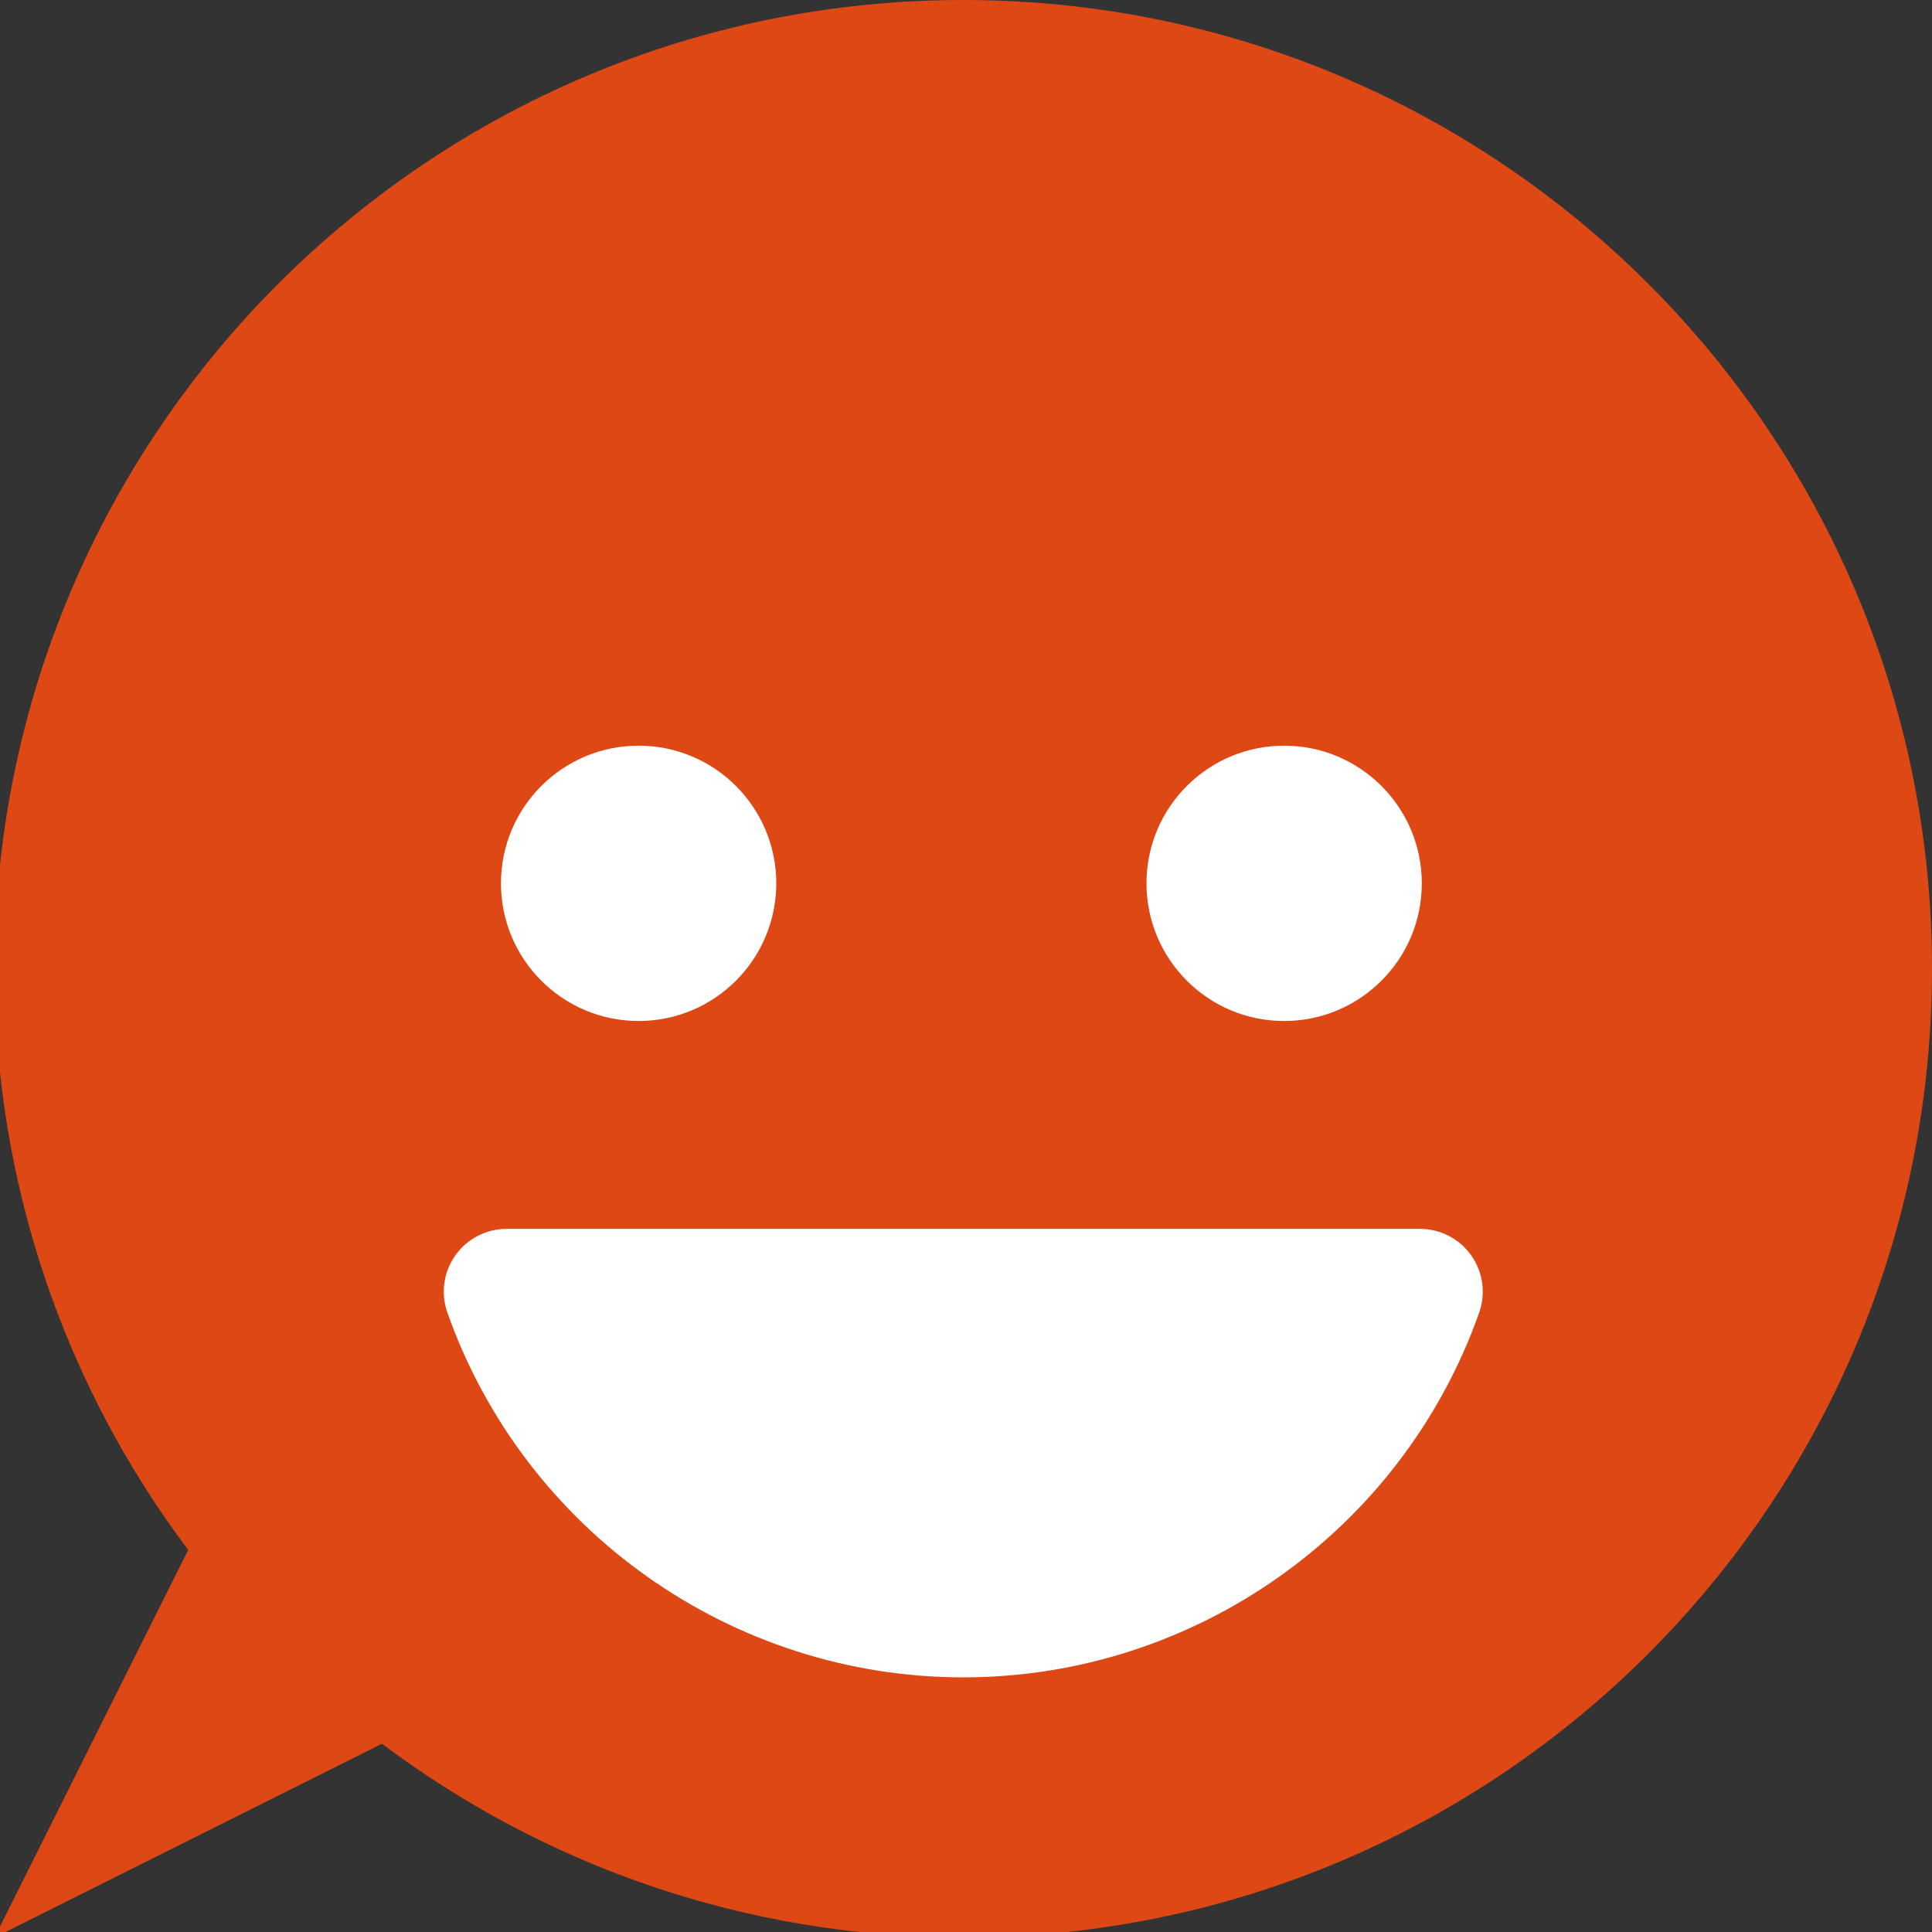 <?xml version="1.0" encoding="UTF-8" standalone="no"?>
<!-- Created with Inkscape (http://www.inkscape.org/) -->

<svg
   xmlns:dc="http://purl.org/dc/elements/1.1/"
   xmlns:cc="http://creativecommons.org/ns#"
   xmlns:rdf="http://www.w3.org/1999/02/22-rdf-syntax-ns#"
   xmlns:svg="http://www.w3.org/2000/svg"
   xmlns="http://www.w3.org/2000/svg"
   xmlns:sodipodi="http://sodipodi.sourceforge.net/DTD/sodipodi-0.dtd"
   xmlns:inkscape="http://www.inkscape.org/namespaces/inkscape"
   width="64px"
   height="64px"
   id="svg3130"
   version="1.1"
   inkscape:version="0.48.4 r9939"
   sodipodi:docname="Nieuw document 6">
  <rect width="100%" height="100%" fill="#333333" stroke="none"/>
  <defs
     id="defs3132" />
  <sodipodi:namedview
     id="base"
     pagecolor="#ffffff"
     bordercolor="#666666"
     borderopacity="1.0"
     inkscape:pageopacity="0.0"
     inkscape:pageshadow="2"
     inkscape:zoom="5.5"
     inkscape:cx="32"
     inkscape:cy="24.727273"
     inkscape:current-layer="layer1"
     showgrid="true"
     inkscape:document-units="px"
     inkscape:grid-bbox="true"
     inkscape:window-width="1317"
     inkscape:window-height="744"
     inkscape:window-x="49"
     inkscape:window-y="24"
     inkscape:window-maximized="1" />
  <g
     id="layer1"
     inkscape:label="Layer 1"
     inkscape:groupmode="layer">
    <path
       style="fill:#dd4814"
       inkscape:connector-curvature="0"
       d="M 31.909,0 C 14.186,0 -0.182,14.368 -0.182,32.091 c 0,7.225 2.388,13.891 6.417,19.254 l -6.417,12.837 12.835,-6.418 c 5.364,4.029 12.031,6.418 19.256,6.418 C 49.632,64.182 64,49.814 64,32.091 64,14.368 49.632,0 31.909,0 z"
       id="path2974" />
    <circle
       style="fill:#ffffff"
       sodipodi:ry="7.677"
       sodipodi:rx="7.677"
       sodipodi:cy="561.39001"
       sodipodi:cx="208"
       transform="matrix(0.594,0,0,0.594,-102.397,-304.204)"
       cx="208"
       cy="561.39"
       r="7.677"
       id="circle2976" />
    <circle
       style="fill:#ffffff"
       sodipodi:ry="7.677"
       sodipodi:rx="7.677"
       sodipodi:cy="561.39001"
       sodipodi:cx="244"
       transform="matrix(0.594,0,0,0.594,-102.397,-304.204)"
       cx="244"
       cy="561.39"
       r="7.677"
       id="circle2978" />
    <path
       style="fill:#ffffff"
       inkscape:connector-curvature="0"
       d="M 48.737,41.587 C 48.347,41.035 47.713,40.708 47.038,40.708 H 16.781 c -0.675,0 -1.309,0.328 -1.698,0.879 -0.39,0.551 -0.488,1.257 -0.263,1.895 2.555,7.228 9.423,12.083 17.09,12.083 7.667,0 14.535,-4.856 17.09,-12.083 0.225,-0.638 0.127,-1.343 -0.263,-1.895 z"
       id="path3008" />
  </g>
</svg>

